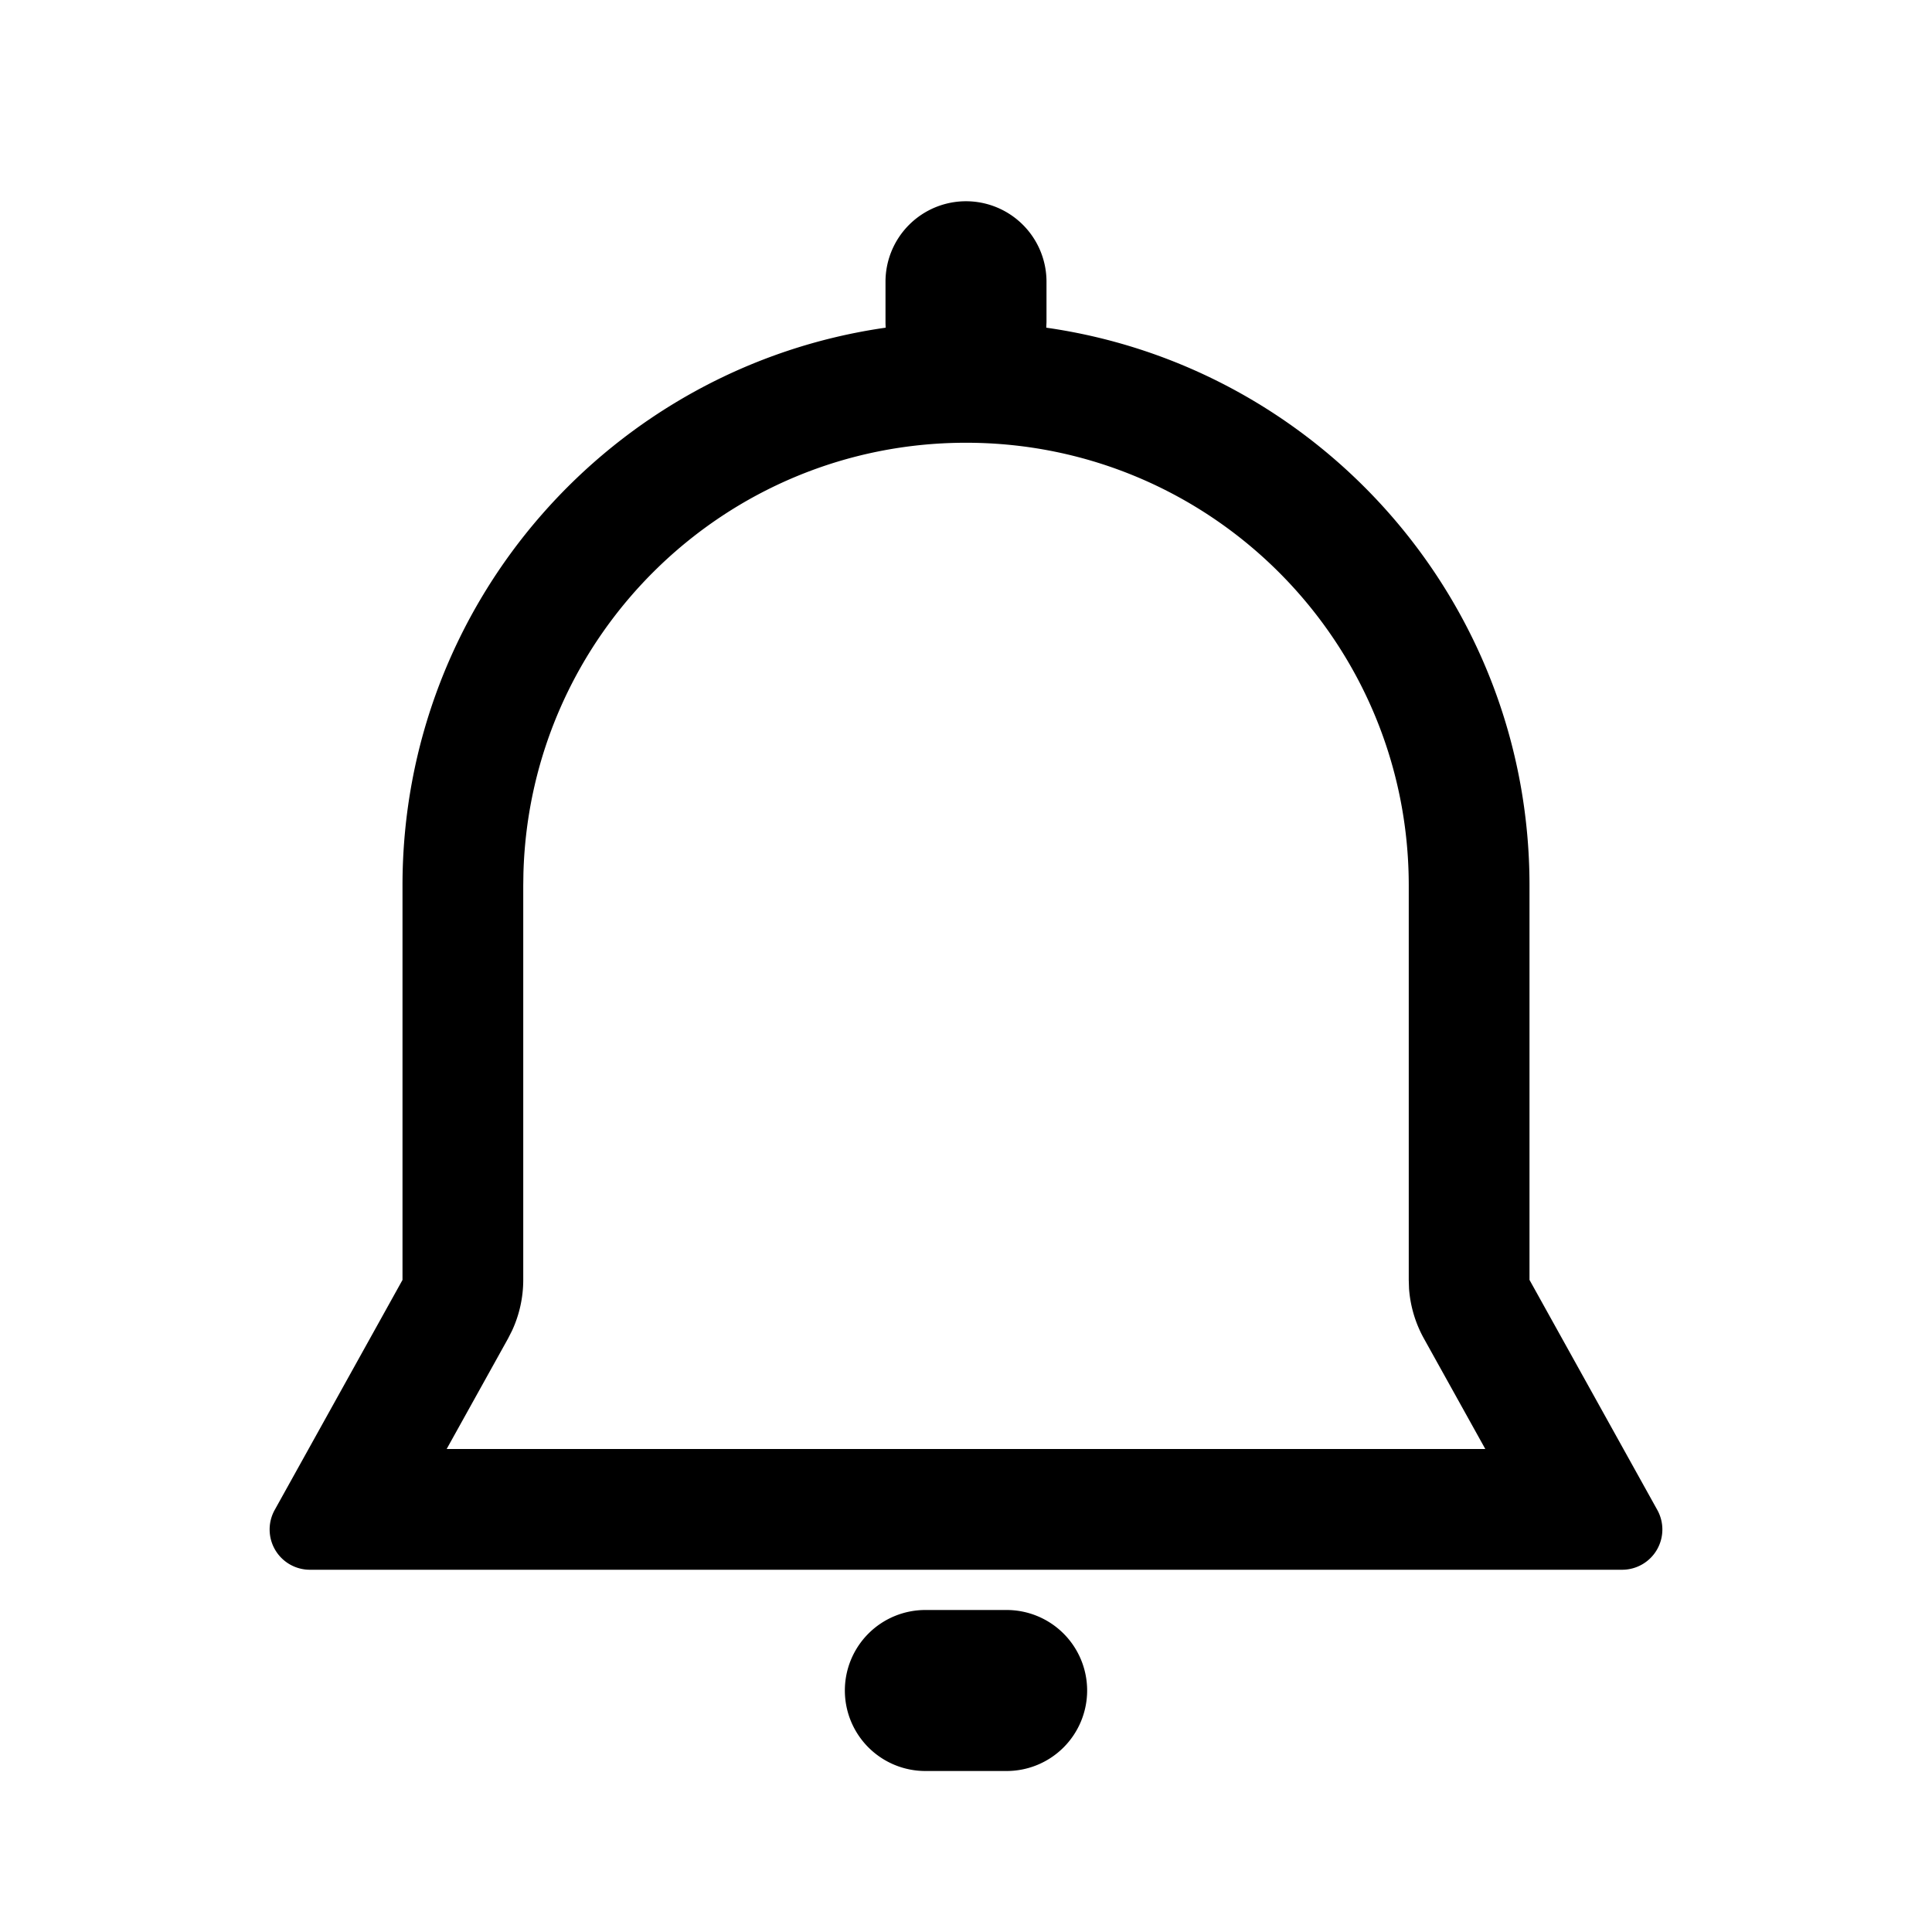 <?xml version="1.0" standalone="no"?><!DOCTYPE svg PUBLIC "-//W3C//DTD SVG 1.1//EN" "http://www.w3.org/Graphics/SVG/1.1/DTD/svg11.dtd"><svg t="1646204909852" class="icon" viewBox="0 0 1024 1024" version="1.1" xmlns="http://www.w3.org/2000/svg" p-id="1285" xmlns:xlink="http://www.w3.org/1999/xlink" width="200" height="200"><defs><style type="text/css"></style></defs><path d="M533.333 853.333a42.667 42.667 0 1 1 0 85.333h-42.667a42.667 42.667 0 1 1 0-85.333h42.667zM512 106.667a42.667 42.667 0 0 1 42.667 42.667v21.333l-0.128 3.008C699.349 194.325 810.667 318.827 810.667 469.333v209.045l67.733 121.92A21.333 21.333 0 0 1 859.733 832H164.267a21.333 21.333 0 0 1-18.667-31.701L213.333 678.4V469.333c0-150.507 111.317-274.987 256.107-295.659A46.699 46.699 0 0 1 469.333 170.667V149.333a42.667 42.667 0 0 1 42.667-42.667z m0 128c-127.552 0-231.317 101.76-234.581 228.523L277.333 469.333v209.067a64 64 0 0 1-5.952 26.901l-2.112 4.16L236.736 768h550.507l-32.533-58.539a64 64 0 0 1-7.893-26.453L746.667 678.4V469.333c0-129.6-105.067-234.667-234.667-234.667z" p-id="1286"></path></svg>